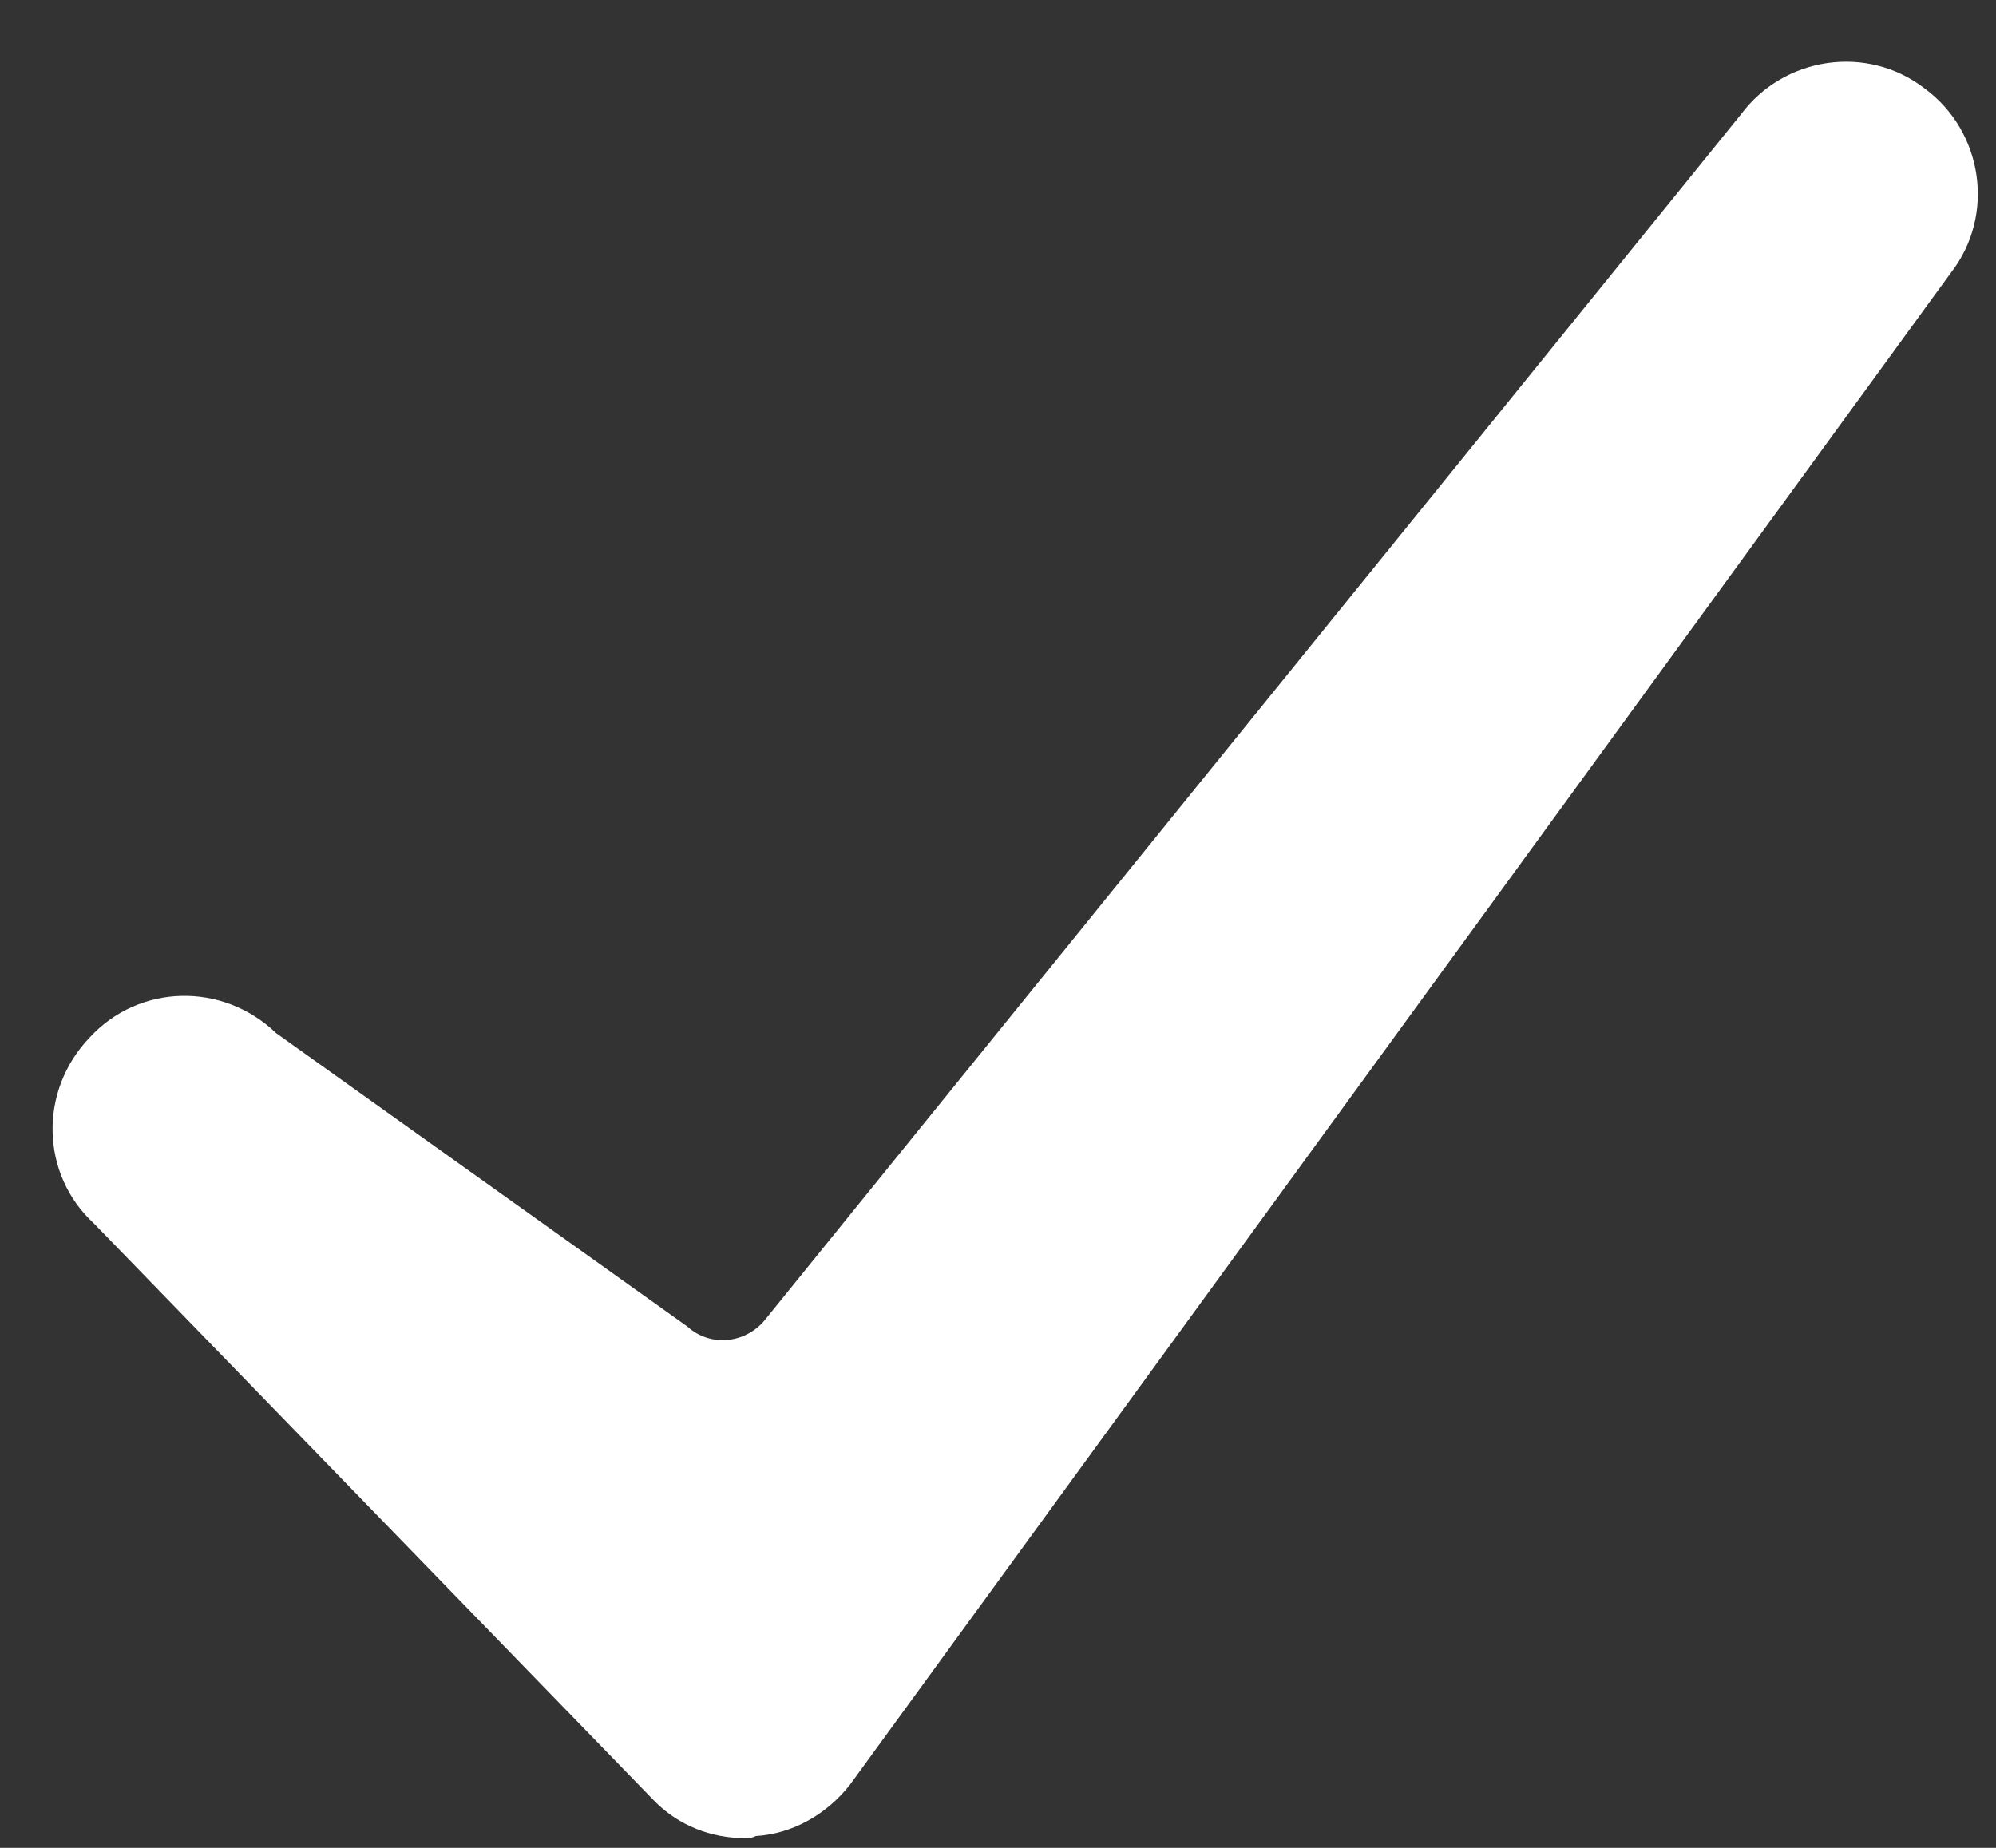 <svg width="27" height="25" viewBox="0 0 27 25" fill="none" xmlns="http://www.w3.org/2000/svg">
<rect x="0" y="0" width="27" height="25" fill="#333333" stroke="none"/>
<path d="M10.079 24.869C9.616 24.869 9.181 24.695 8.863 24.377L1.273 16.555C0.548 15.889 0.52 14.759 1.215 14.035C1.881 13.311 3.011 13.282 3.735 13.977L9.297 17.946C9.616 18.235 10.108 18.177 10.369 17.83L23.549 1.549C24.129 0.767 25.259 0.593 26.041 1.202C26.823 1.781 26.997 2.911 26.388 3.693L11.498 24.145C11.18 24.551 10.716 24.811 10.224 24.84C10.166 24.869 10.137 24.869 10.079 24.869L10.079 24.869Z" fill="white"/>
</svg>
